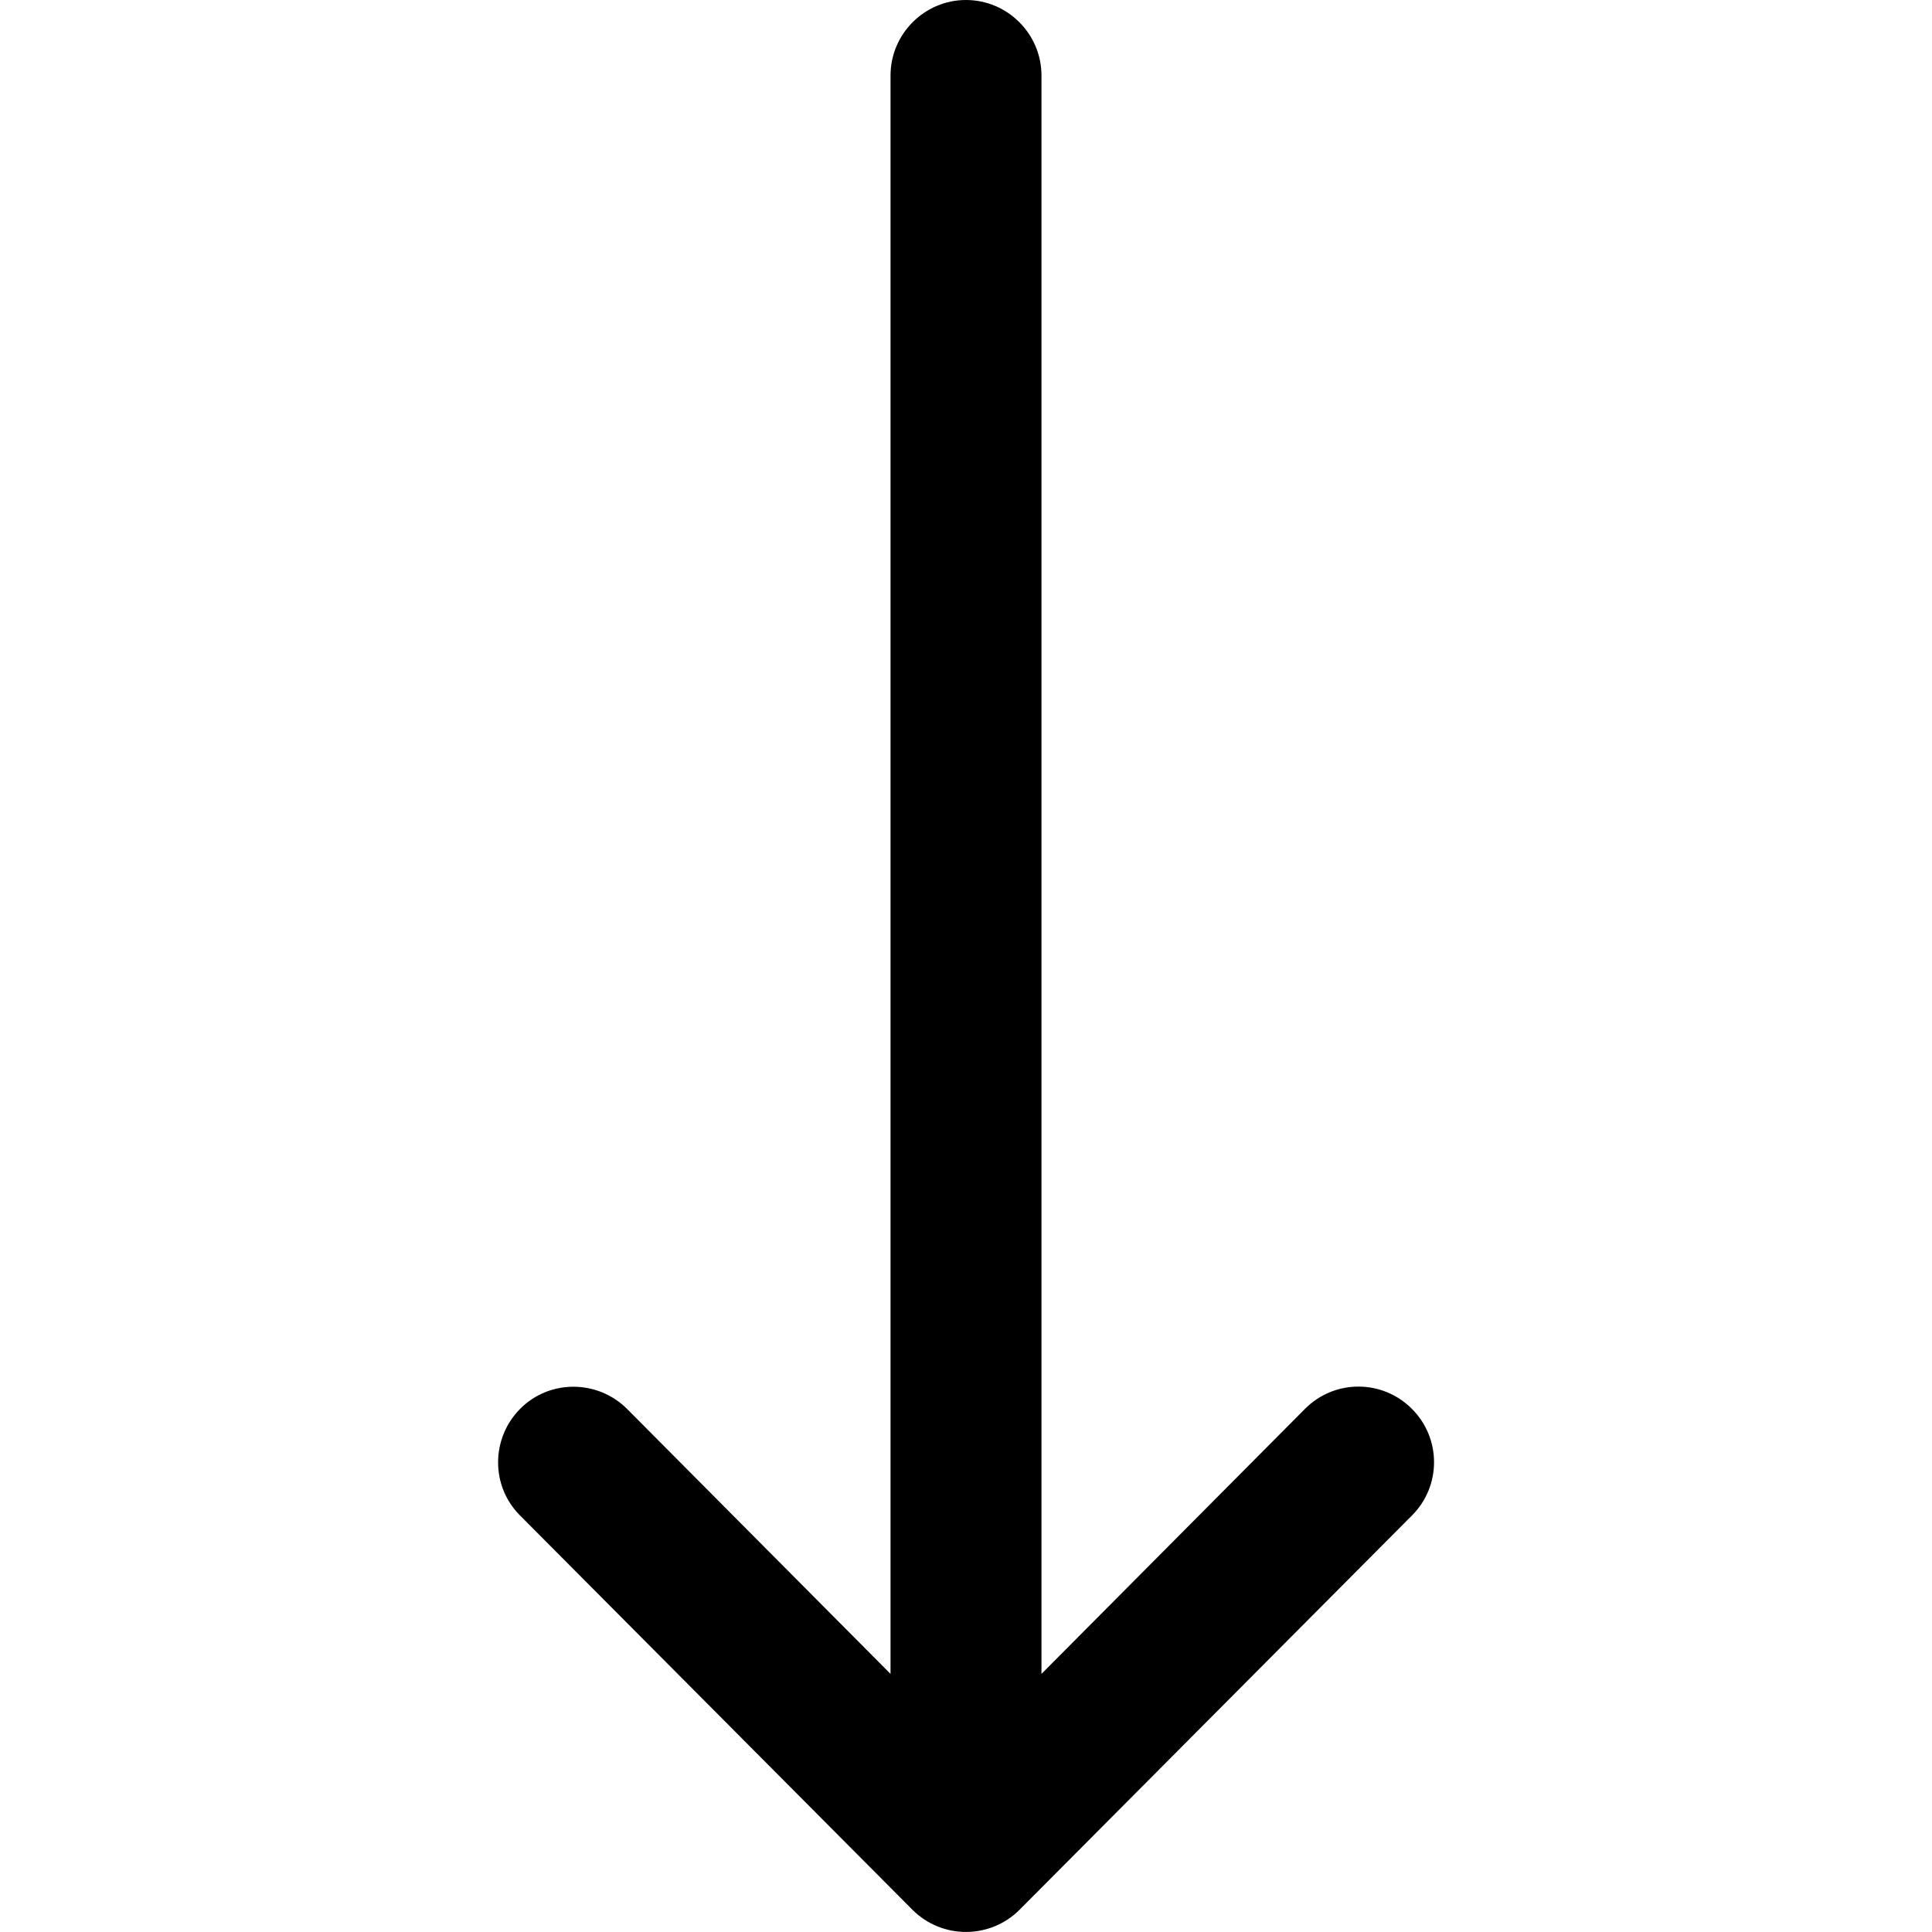 <?xml version="1.0" encoding="utf-8"?>
<!-- Generator: Adobe Illustrator 27.3.1, SVG Export Plug-In . SVG Version: 6.00 Build 0)  -->
<svg version="1.1" id="Capa_1" xmlns="http://www.w3.org/2000/svg" xmlns:xlink="http://www.w3.org/1999/xlink" x="0px" y="0px"
	 viewBox="0 0 512 512" style="enable-background:new 0 0 512 512;" xml:space="preserve">
<g>
	<g>
		<path d="M270.2,506.1C270.2,506.1,270.2,506.1,270.2,506.1l104-104.5c7.8-7.8,7.8-20.5-0.1-28.3c-7.8-7.8-20.5-7.8-28.3,0.1
			L276,443.6V20c0-11-9-20-20-20c-11,0-20,9-20,20v423.6l-69.8-70.2c-7.8-7.8-20.5-7.9-28.3-0.1c-7.8,7.8-7.9,20.5-0.1,28.3
			l104,104.5c0,0,0,0,0,0C249.7,514,262.4,513.9,270.2,506.1z"/>
	</g>
</g>
</svg>
